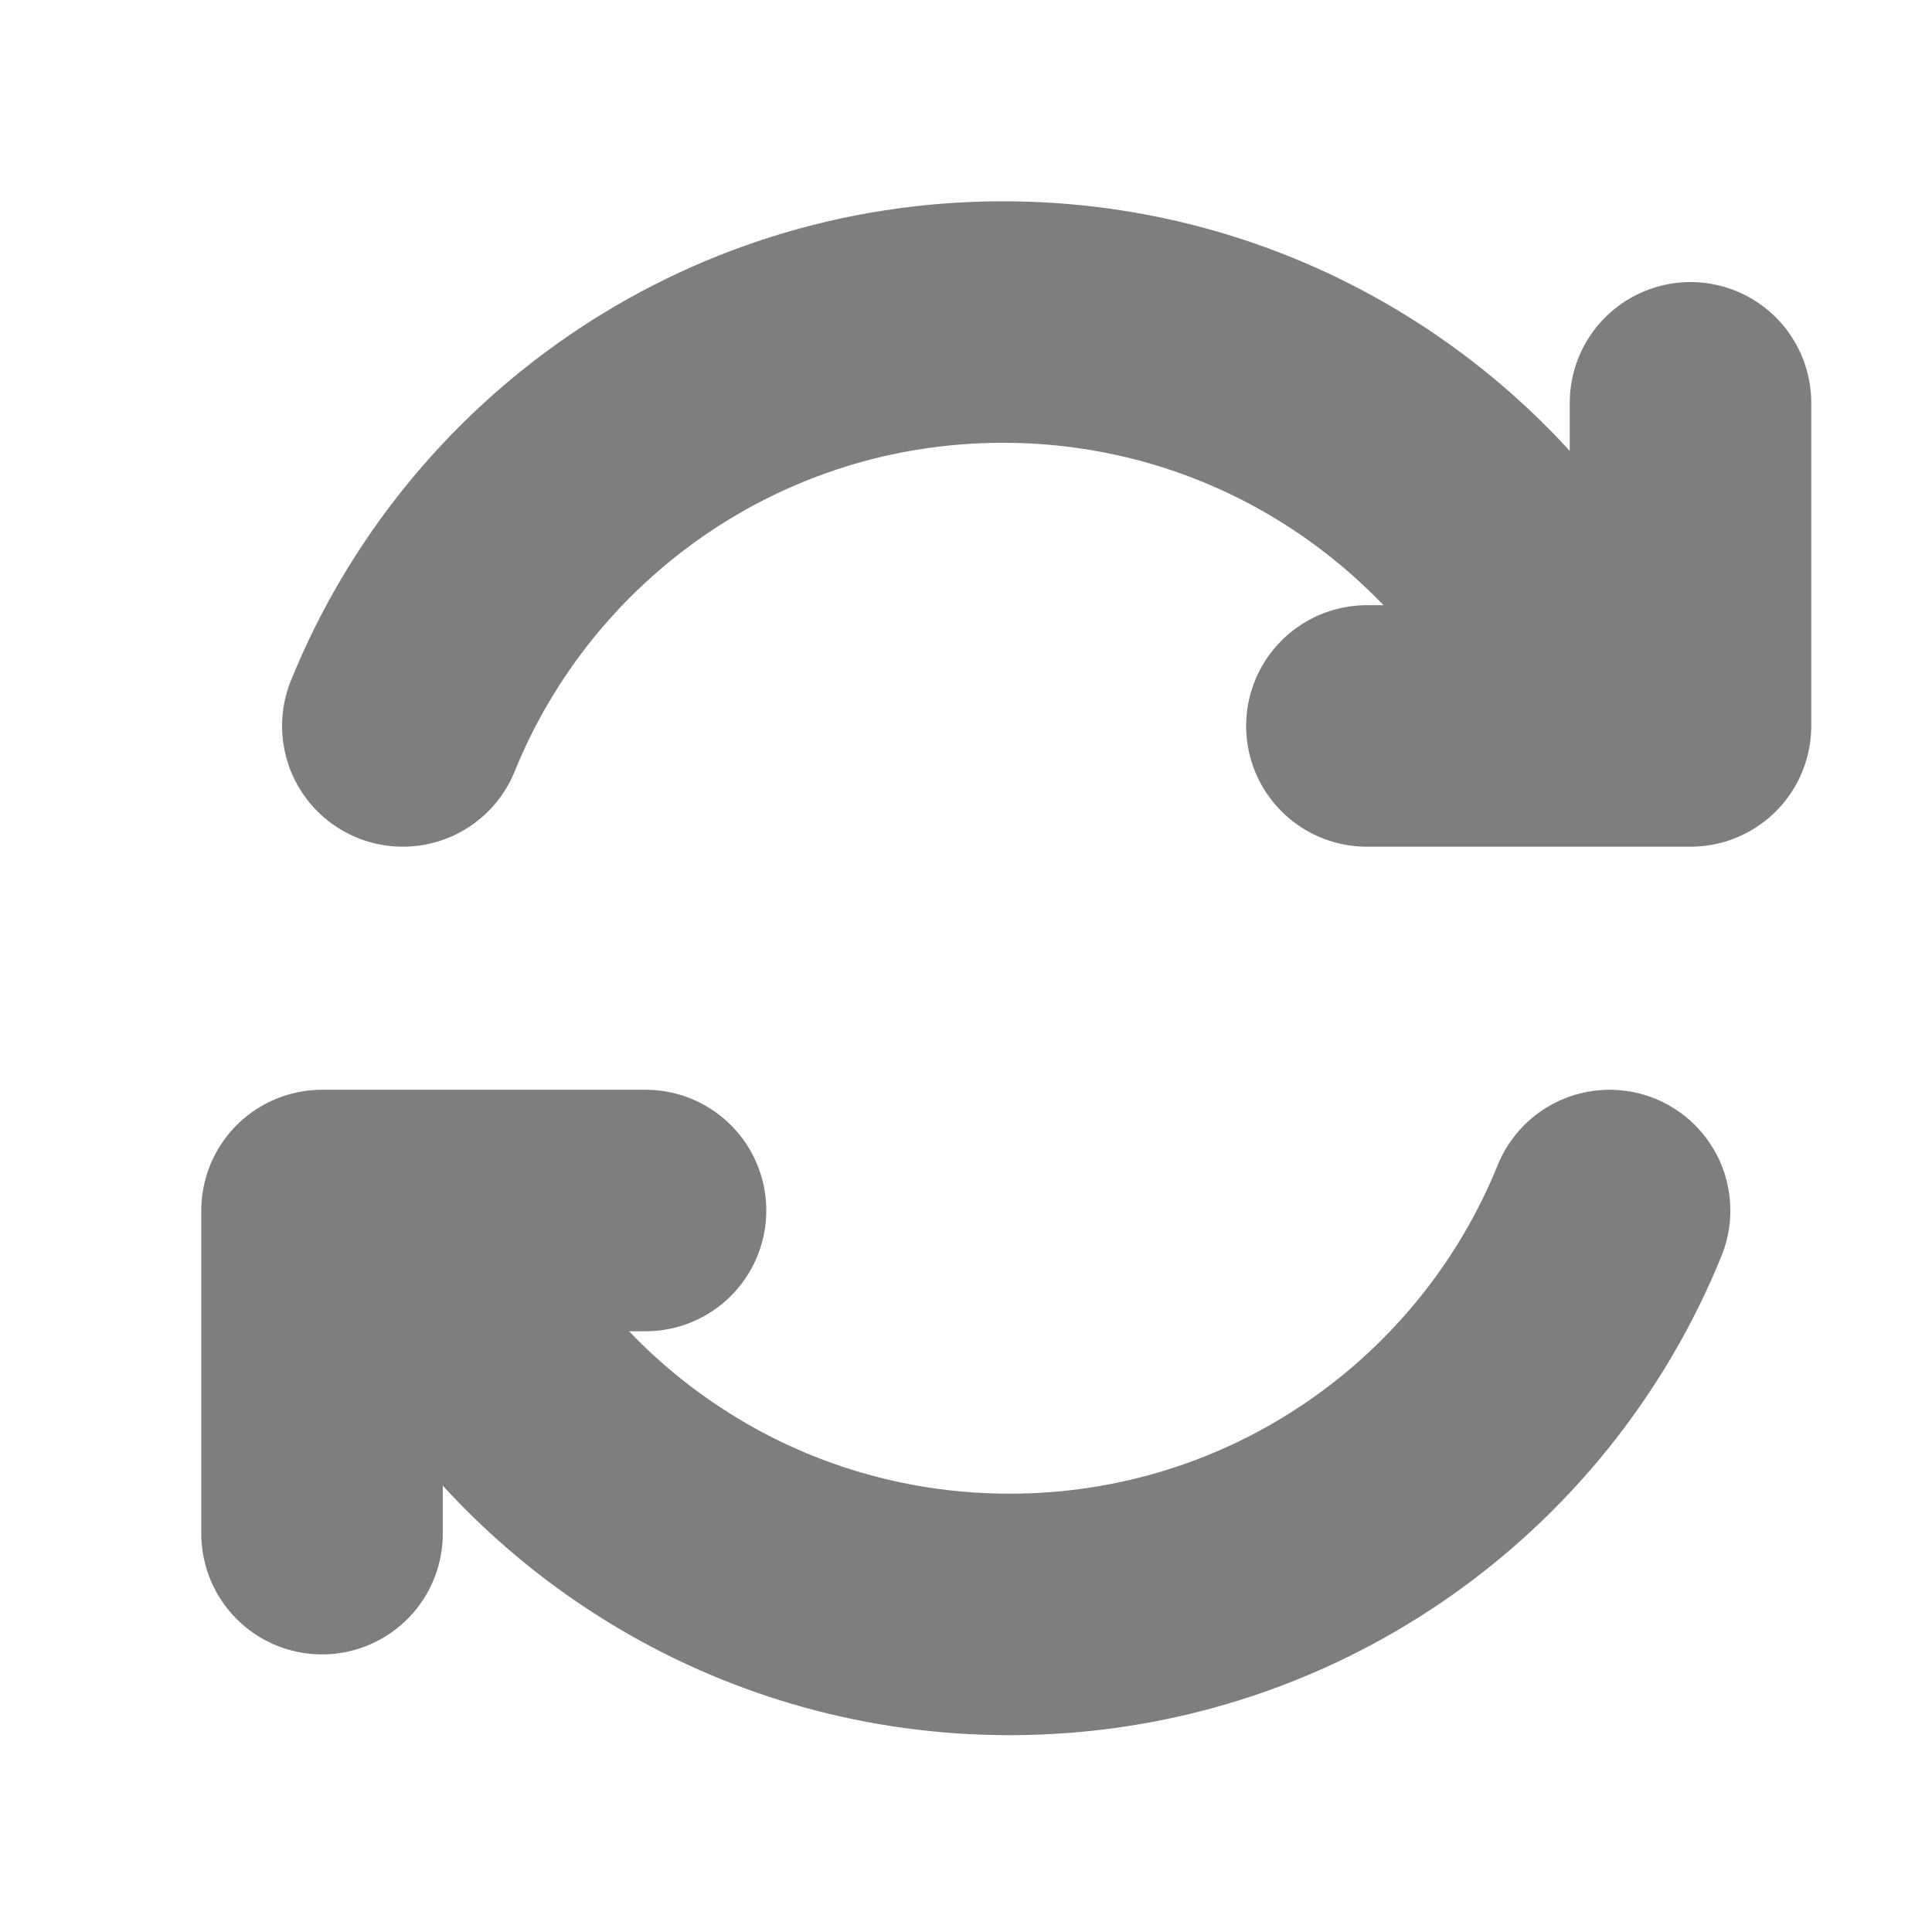 <svg width="16" height="16" viewBox="0 0 16 16" fill="none" xmlns="http://www.w3.org/2000/svg">
<path d="M12.948 5.343C12.021 3.743 10.29 2.667 8.306 2.667C6.057 2.667 4.131 4.05 3.336 6.012M11.32 6.012H14V3.336M3.719 10.694C4.645 12.294 6.377 13.37 8.361 13.37C10.61 13.37 12.535 11.987 13.33 10.025M5.346 10.025H2.667V12.701" stroke="#7E7E7E" stroke-width="2" stroke-linecap="round" stroke-linejoin="round"/>
</svg>
